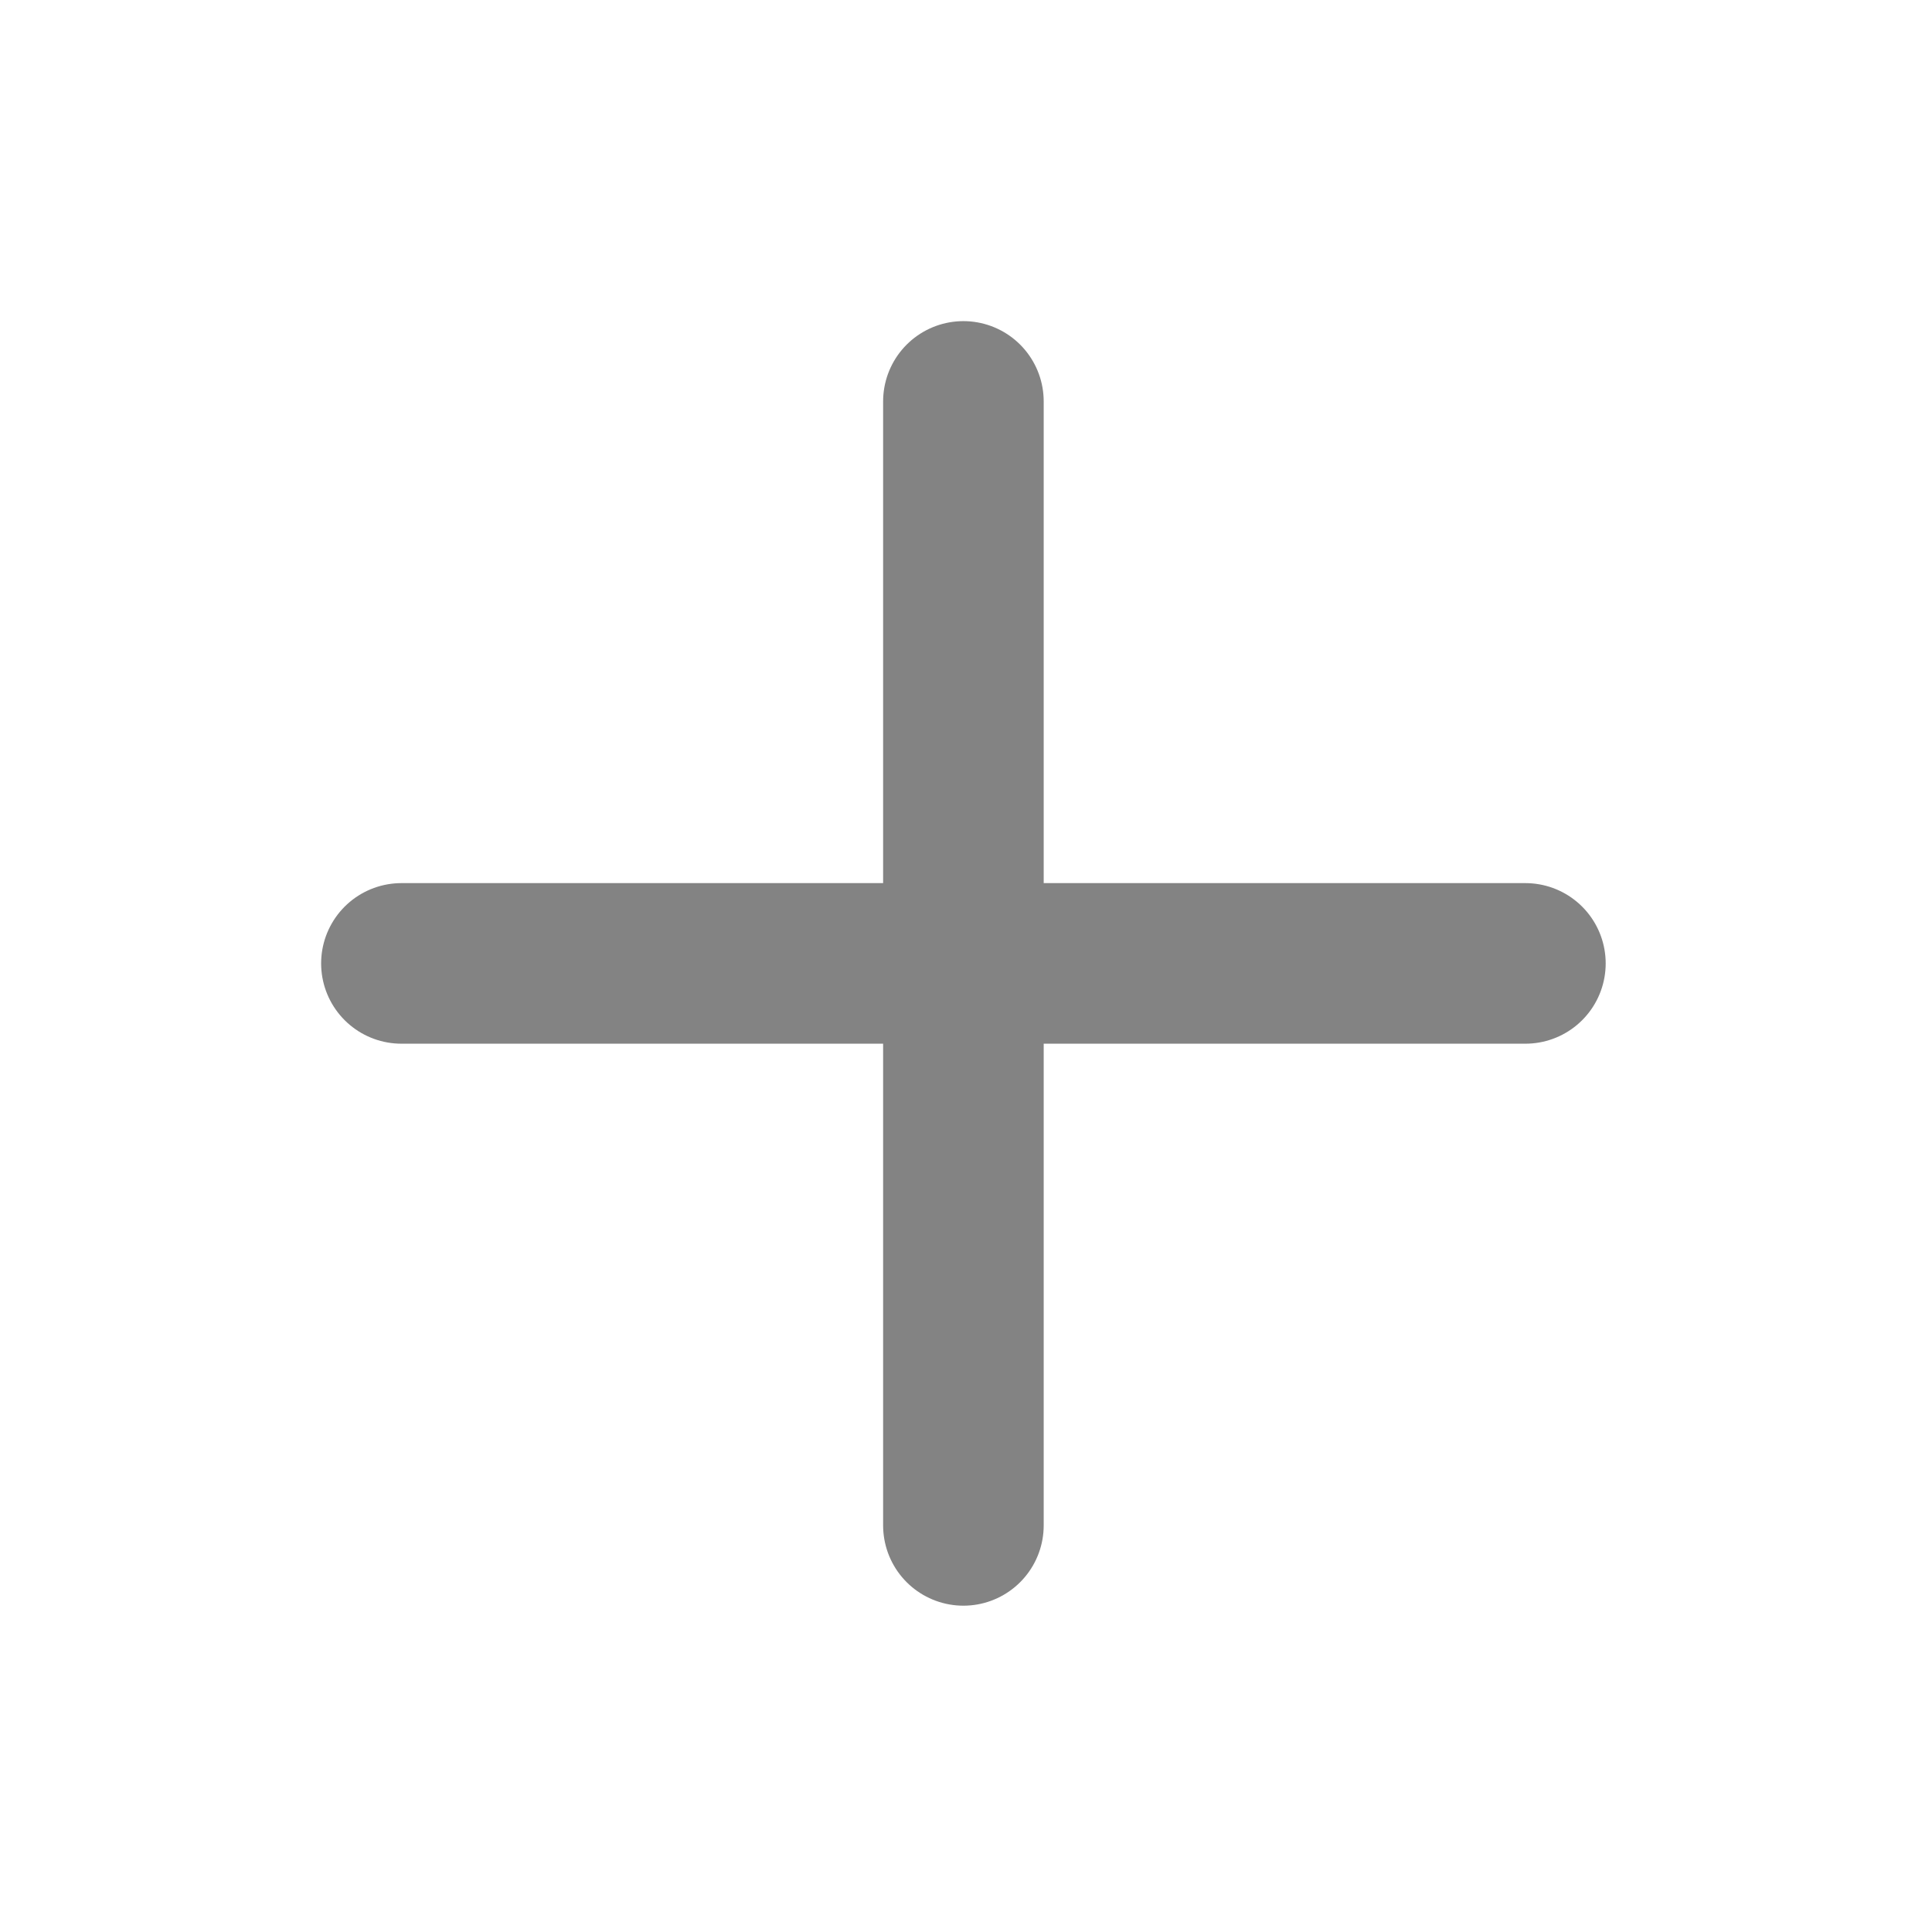 <svg width="70" height="70" viewBox="0 0 70 70" fill="none" xmlns="http://www.w3.org/2000/svg">
<path d="M34.906 14.544V55.268" stroke="#838383" stroke-width="5.818" stroke-linecap="round" stroke-linejoin="round"/>
<path d="M14.544 34.906H55.268" stroke="#838383" stroke-width="5.818" stroke-linecap="round" stroke-linejoin="round"/>
</svg>
